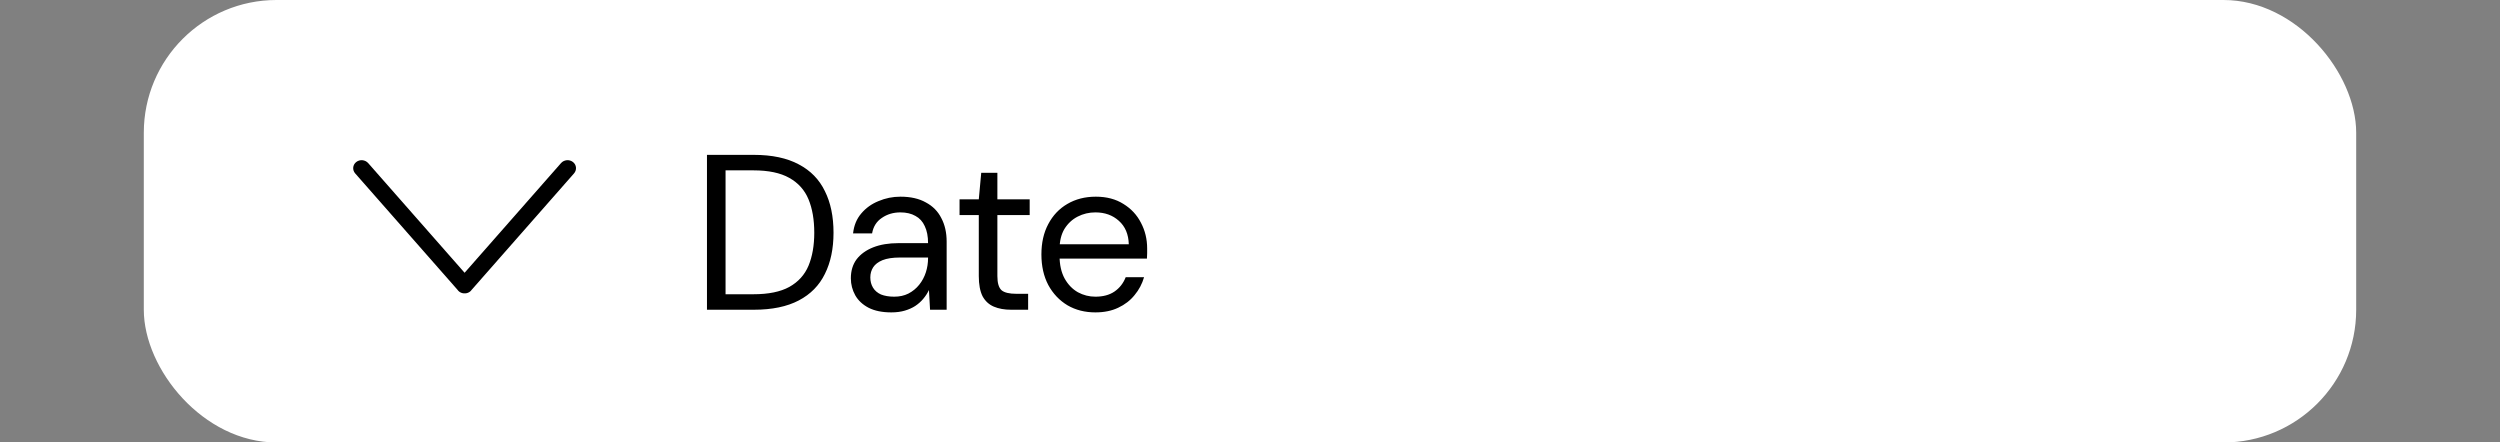 <svg width="226" height="40" viewBox="0 0 226 40" fill="none" xmlns="http://www.w3.org/2000/svg">
<rect x="0" y="0" width="226" height="40" fill="#808080" stroke="none"/>
<rect x="13" width="200" height="40" rx="12" fill="white"/>
<path d="M50.714 14.747C50.987 14.435 51.473 14.391 51.798 14.648C52.123 14.905 52.164 15.365 51.891 15.676L42.633 26.206C42.594 26.259 42.551 26.312 42.495 26.356C42.373 26.452 42.229 26.506 42.082 26.519H41.918C41.771 26.506 41.627 26.452 41.505 26.356C41.448 26.311 41.402 26.257 41.362 26.201L32.109 15.676C31.836 15.365 31.877 14.905 32.202 14.648C32.527 14.391 33.013 14.435 33.286 14.747L42 24.658L50.714 14.747Z" fill="black"/>
<path d="M63.91 28V14H68.15C69.79 14 71.143 14.287 72.21 14.86C73.277 15.42 74.063 16.227 74.57 17.28C75.09 18.32 75.35 19.573 75.35 21.04C75.35 22.48 75.09 23.72 74.57 24.76C74.063 25.8 73.277 26.6 72.21 27.16C71.143 27.72 69.79 28 68.15 28H63.91ZM65.59 26.6H68.11C69.47 26.6 70.55 26.38 71.35 25.94C72.163 25.487 72.743 24.847 73.09 24.02C73.437 23.18 73.61 22.187 73.61 21.04C73.61 19.867 73.437 18.86 73.09 18.02C72.743 17.18 72.163 16.533 71.35 16.08C70.55 15.627 69.47 15.4 68.11 15.4H65.59V26.6ZM80.577 28.24C79.751 28.24 79.064 28.1 78.517 27.82C77.984 27.54 77.584 27.167 77.317 26.7C77.051 26.22 76.917 25.707 76.917 25.16C76.917 24.48 77.091 23.907 77.437 23.44C77.797 22.973 78.297 22.613 78.937 22.36C79.577 22.107 80.337 21.98 81.217 21.98H83.897C83.897 21.367 83.797 20.853 83.597 20.44C83.411 20.027 83.131 19.72 82.757 19.52C82.384 19.307 81.931 19.2 81.397 19.2C80.757 19.2 80.197 19.367 79.717 19.7C79.237 20.02 78.944 20.487 78.837 21.1H77.117C77.197 20.38 77.444 19.78 77.857 19.3C78.271 18.807 78.791 18.433 79.417 18.18C80.044 17.913 80.704 17.78 81.397 17.78C82.317 17.78 83.084 17.953 83.697 18.3C84.324 18.633 84.791 19.107 85.097 19.72C85.417 20.32 85.577 21.027 85.577 21.84V28H84.077L83.977 26.22C83.844 26.5 83.671 26.767 83.457 27.02C83.257 27.26 83.017 27.473 82.737 27.66C82.471 27.833 82.157 27.973 81.797 28.08C81.437 28.187 81.031 28.24 80.577 28.24ZM80.837 26.82C81.317 26.82 81.744 26.727 82.117 26.54C82.504 26.34 82.831 26.073 83.097 25.74C83.364 25.407 83.564 25.033 83.697 24.62C83.831 24.207 83.897 23.773 83.897 23.32V23.28H81.357C80.704 23.28 80.177 23.36 79.777 23.52C79.391 23.68 79.111 23.893 78.937 24.16C78.764 24.427 78.677 24.733 78.677 25.08C78.677 25.427 78.757 25.733 78.917 26C79.077 26.267 79.317 26.473 79.637 26.62C79.971 26.753 80.371 26.82 80.837 26.82ZM91.403 28C90.803 28 90.283 27.907 89.843 27.72C89.403 27.533 89.063 27.22 88.823 26.78C88.597 26.327 88.483 25.72 88.483 24.96V19.44H86.743V18.02H88.483L88.703 15.62H90.163V18.02H93.083V19.44H90.163V24.96C90.163 25.587 90.29 26.013 90.543 26.24C90.796 26.453 91.243 26.56 91.883 26.56H92.943V28H91.403ZM99.023 28.24C98.076 28.24 97.237 28.027 96.503 27.6C95.77 27.16 95.19 26.547 94.763 25.76C94.35 24.973 94.143 24.053 94.143 23C94.143 21.947 94.35 21.033 94.763 20.26C95.177 19.473 95.75 18.867 96.483 18.44C97.23 18 98.09 17.78 99.063 17.78C100.037 17.78 100.87 18 101.563 18.44C102.257 18.867 102.783 19.433 103.143 20.14C103.517 20.847 103.703 21.62 103.703 22.46C103.703 22.593 103.703 22.733 103.703 22.88C103.703 23.027 103.697 23.193 103.683 23.38H95.403V22.08H102.043C102.017 21.173 101.717 20.467 101.143 19.96C100.583 19.453 99.876 19.2 99.023 19.2C98.45 19.2 97.916 19.327 97.423 19.58C96.93 19.833 96.53 20.207 96.223 20.7C95.93 21.193 95.783 21.807 95.783 22.54V23.1C95.783 23.927 95.936 24.62 96.243 25.18C96.55 25.727 96.95 26.14 97.443 26.42C97.936 26.687 98.463 26.82 99.023 26.82C99.716 26.82 100.29 26.667 100.743 26.36C101.21 26.04 101.55 25.607 101.763 25.06H103.423C103.25 25.66 102.963 26.2 102.563 26.68C102.177 27.16 101.683 27.54 101.083 27.82C100.497 28.1 99.81 28.24 99.023 28.24Z" fill="black"/>
</svg>

